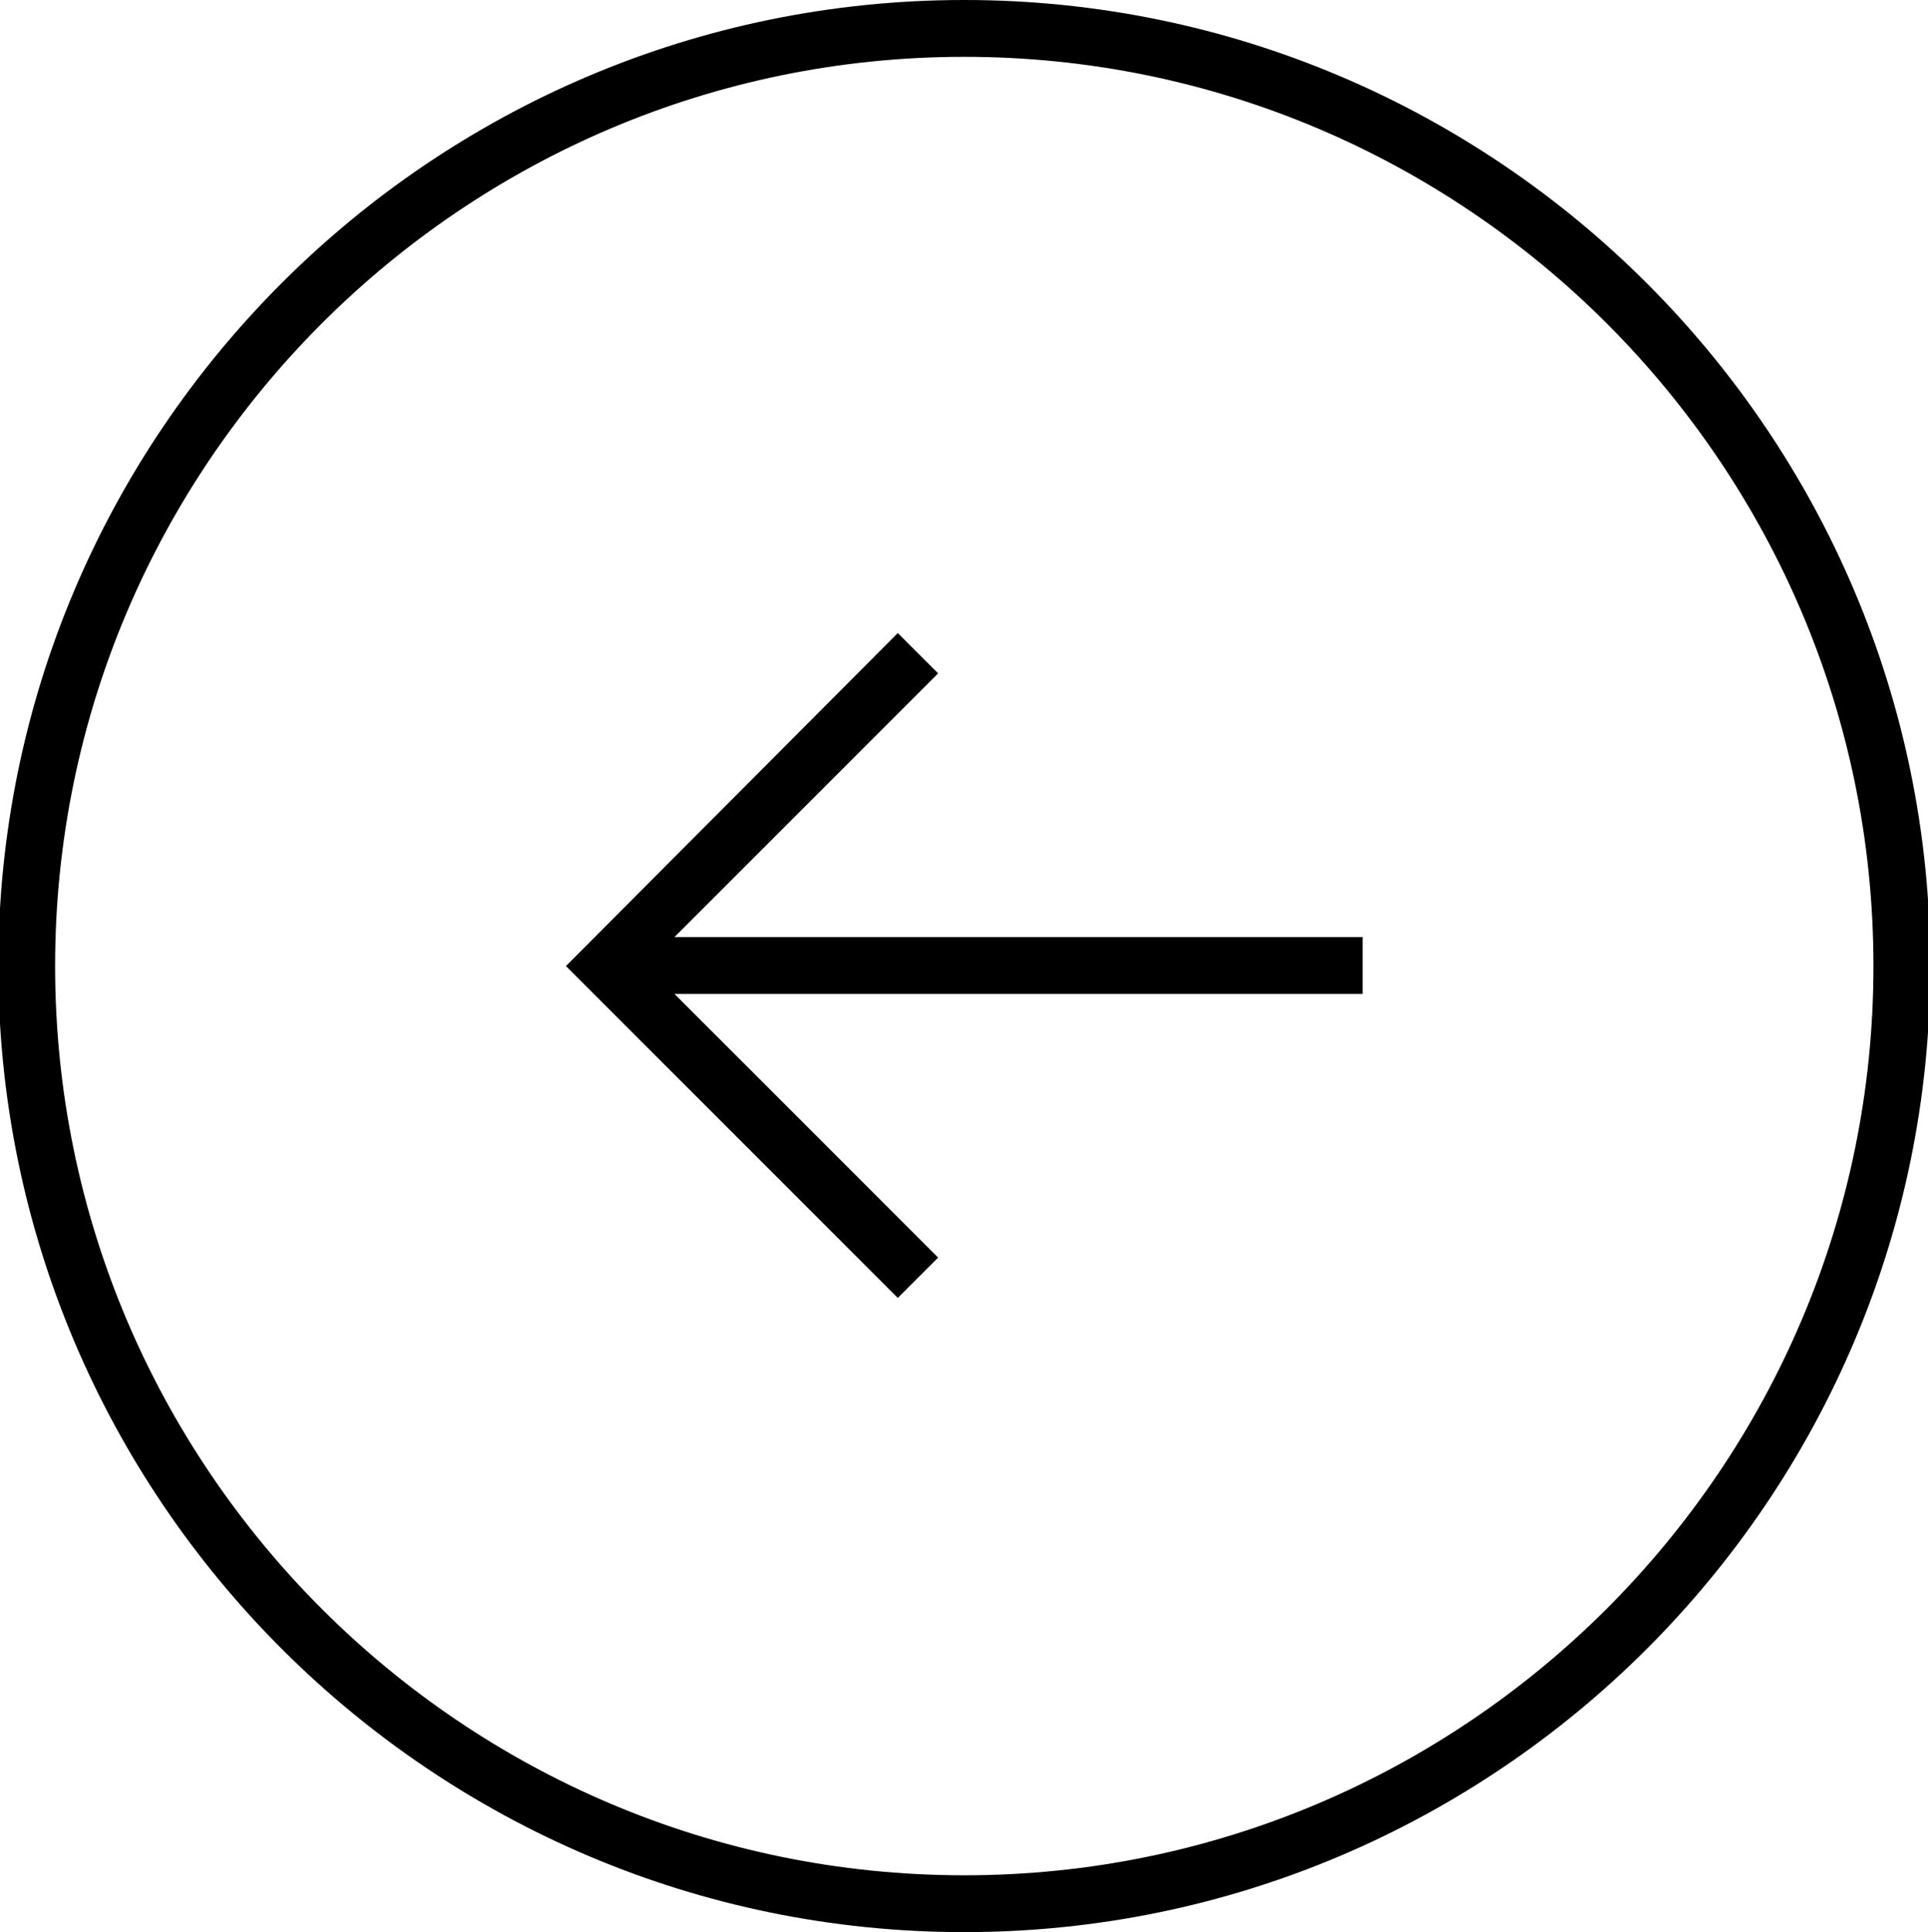 <?xml version="1.0" encoding="utf-8"?>
<!-- Generator: Adobe Illustrator 24.2.0, SVG Export Plug-In . SVG Version: 6.00 Build 0)  -->
<svg version="1.1" id="Layer_1" xmlns="http://www.w3.org/2000/svg" xmlns:xlink="http://www.w3.org/1999/xlink" x="0px" y="0px"
	 viewBox="0 0 33.93 34" style="enable-background:new 0 0 33.93 34;" xml:space="preserve">
<style type="text/css">
	.st0{fill:#FFFFFF;}
	.st1{fill:none;stroke:#FFFFFF;stroke-width:0.25;stroke-miterlimit:10;}
	.st2{fill:none;stroke:#FFFFFF;stroke-miterlimit:10;}
	.st3{fill:none;stroke:#7F7F7F;stroke-width:0.25;stroke-miterlimit:10;}
	.st4{display:none;fill:none;stroke:#000000;stroke-miterlimit:10;}
	.st5{fill:none;stroke:#000000;stroke-miterlimit:10;}
</style>
<path d="M16.97,0c9.37,0,17,7.63,17,17s-7.63,17-17,17s-17-7.63-17-17S7.59,0,16.97,0z M16.97,33c8.82,0,16-7.18,16-16
	s-7.18-16-16-16s-16,7.18-16,16S8.14,33,16.97,33z M10.31,17.35l5.49,5.49l0.71-0.71l-4.64-4.64h12.11v-1H11.87l4.64-4.64
	l-0.71-0.71L9.96,17L10.31,17.35z"/>
</svg>
